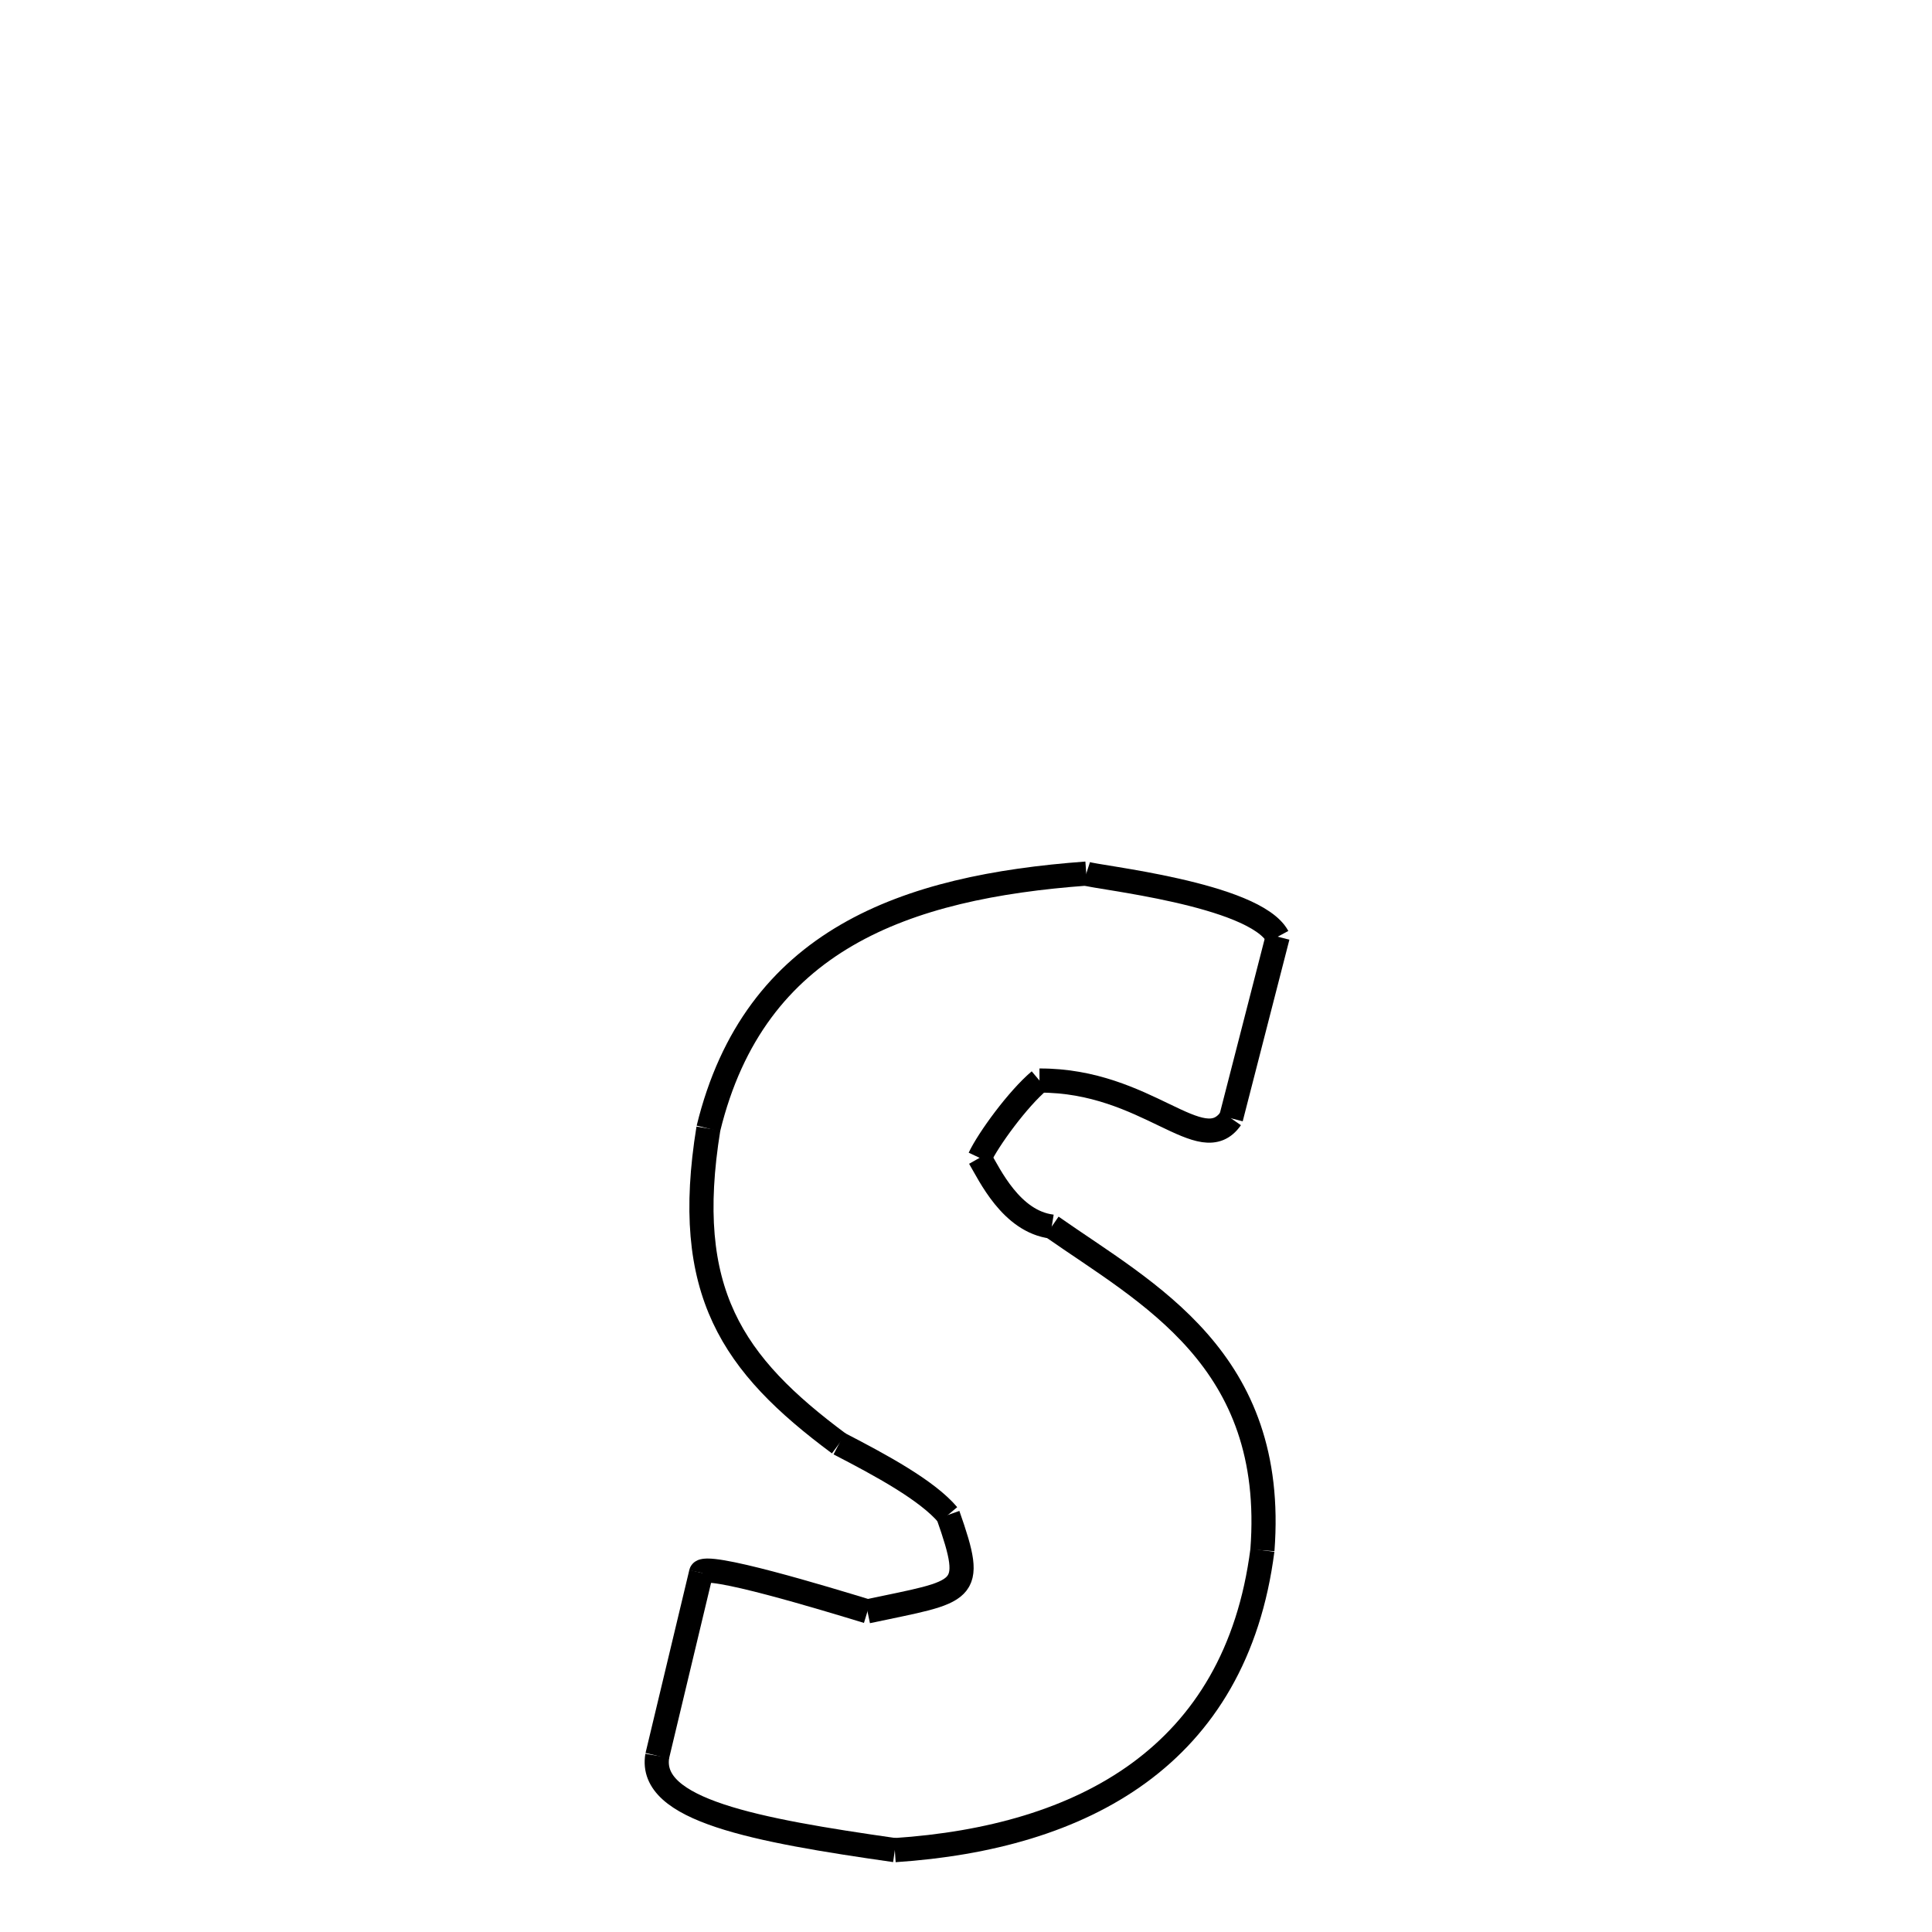 <svg xmlns="http://www.w3.org/2000/svg" xmlns:xlink="http://www.w3.org/1999/xlink" width="50px" height="50px" viewBox="0 0 24 24">
<style type="text/css">
.pen {
	stroke-dashoffset: 0;
	animation-duration: 10s;
	animation-iteration-count: 2;
	animation-timing-function: ease;
}
.path00 {
		stroke-dasharray: 5;
		animation-name: dash00 
}
@keyframes dash00 {
	0.0% {
		stroke-dashoffset: 5;
	}
	5.832% {
		stroke-dashoffset: 0;
	}
}
.path01 {
		stroke-dasharray: 4;
		animation-name: dash01 
}
@keyframes dash01 {
	0%, 5.832% {
		stroke-dashoffset: 4;
	}
	11.153% {
		stroke-dashoffset: 0;
	}
}
.path02 {
		stroke-dasharray: 5;
		animation-name: dash02 
}
@keyframes dash02 {
	0%, 11.153% {
		stroke-dashoffset: 5;
	}
	16.966% {
		stroke-dashoffset: 0;
	}
}
.path03 {
		stroke-dasharray: 2;
		animation-name: dash03 
}
@keyframes dash03 {
	0%, 16.966% {
		stroke-dashoffset: 2;
	}
	19.755% {
		stroke-dashoffset: 0;
	}
}
.path04 {
		stroke-dasharray: 2;
		animation-name: dash04 
}
@keyframes dash04 {
	0%, 19.755% {
		stroke-dashoffset: 2;
	}
	22.695% {
		stroke-dashoffset: 0;
	}
}
.path05 {
		stroke-dasharray: 10;
		animation-name: dash05 
}
@keyframes dash05 {
	0%, 22.695% {
		stroke-dashoffset: 10;
	}
	34.376% {
		stroke-dashoffset: 0;
	}
}
.path06 {
		stroke-dasharray: 12;
		animation-name: dash06 
}
@keyframes dash06 {
	0%, 34.376% {
		stroke-dashoffset: 12;
	}
	49.18% {
		stroke-dashoffset: 0;
	}
}
.path07 {
		stroke-dasharray: 6;
		animation-name: dash07 
}
@keyframes dash07 {
	0%, 49.18% {
		stroke-dashoffset: 6;
	}
	56.933% {
		stroke-dashoffset: 0;
	}
}
.path08 {
		stroke-dasharray: 4;
		animation-name: dash08 
}
@keyframes dash08 {
	0%, 56.933% {
		stroke-dashoffset: 4;
	}
	62.275% {
		stroke-dashoffset: 0;
	}
}
.path09 {
		stroke-dasharray: 4;
		animation-name: dash09 
}
@keyframes dash09 {
	0%, 62.275% {
		stroke-dashoffset: 4;
	}
	67.171% {
		stroke-dashoffset: 0;
	}
}
.path10 {
		stroke-dasharray: 4;
		animation-name: dash10 
}
@keyframes dash10 {
	0%, 67.171% {
		stroke-dashoffset: 4;
	}
	71.891% {
		stroke-dashoffset: 0;
	}
}
.path11 {
		stroke-dasharray: 3;
		animation-name: dash11 
}
@keyframes dash11 {
	0%, 71.891% {
		stroke-dashoffset: 3;
	}
	75.602% {
		stroke-dashoffset: 0;
	}
}
.path12 {
		stroke-dasharray: 9;
		animation-name: dash12 
}
@keyframes dash12 {
	0%, 75.602% {
		stroke-dashoffset: 9;
	}
	85.973% {
		stroke-dashoffset: 0;
	}
}
.path13 {
		stroke-dasharray: 12;
		animation-name: dash13 
}
@keyframes dash13 {
	0%, 85.973% {
		stroke-dashoffset: 12;
	}
	100.0% {
		stroke-dashoffset: 0;
	}
}
</style>
<path class="pen path00" d="M 13.494 10.852 C 13.592 10.898 15.584 11.101 15.872 11.636 " fill="none" stroke="black" stroke-width="0.3"></path>
<path class="pen path01" d="M 15.872 11.636 L 15.292 13.892 " fill="none" stroke="black" stroke-width="0.3"></path>
<path class="pen path02" d="M 15.292 13.892 C 14.927 14.418 14.254 13.418 12.913 13.423 " fill="none" stroke="black" stroke-width="0.3"></path>
<path class="pen path03" d="M 12.913 13.423 C 12.643 13.651 12.279 14.15 12.169 14.383 " fill="none" stroke="black" stroke-width="0.3"></path>
<path class="pen path04" d="M 12.169 14.383 C 12.293 14.592 12.561 15.173 13.065 15.237 " fill="none" stroke="black" stroke-width="0.3"></path>
<path class="pen path05" d="M 13.065 15.237 C 14.25 16.068 15.864 16.88 15.682 19.258 " fill="none" stroke="black" stroke-width="0.3"></path>
<path class="pen path06" d="M 15.682 19.258 C 15.353 21.819 13.449 22.828 11.116 22.983 " fill="none" stroke="black" stroke-width="0.3"></path>
<path class="pen path07" d="M 11.116 22.983 C 9.374 22.734 8.051 22.485 8.165 21.811 " fill="none" stroke="black" stroke-width="0.3"></path>
<path class="pen path08" d="M 8.165 21.811 L 8.709 19.537 " fill="none" stroke="black" stroke-width="0.3"></path>
<path class="pen path09" d="M 8.709 19.537 C 8.738 19.395 10.28 19.866 10.776 20.017 " fill="none" stroke="black" stroke-width="0.3"></path>
<path class="pen path10" d="M 10.776 20.017 C 11.996 19.757 12.126 19.814 11.776 18.819 " fill="none" stroke="black" stroke-width="0.3"></path>
<path class="pen path11" d="M 11.776 18.819 C 11.52 18.515 10.947 18.204 10.424 17.934 " fill="none" stroke="black" stroke-width="0.3"></path>
<path class="pen path12" d="M 10.424 17.934 C 9.096 16.948 8.471 16.047 8.8 14.019 " fill="none" stroke="black" stroke-width="0.3"></path>
<path class="pen path13" d="M 8.8 14.019 C 9.373 11.669 11.246 11.017 13.494 10.852 " fill="none" stroke="black" stroke-width="0.3"></path>
</svg>
